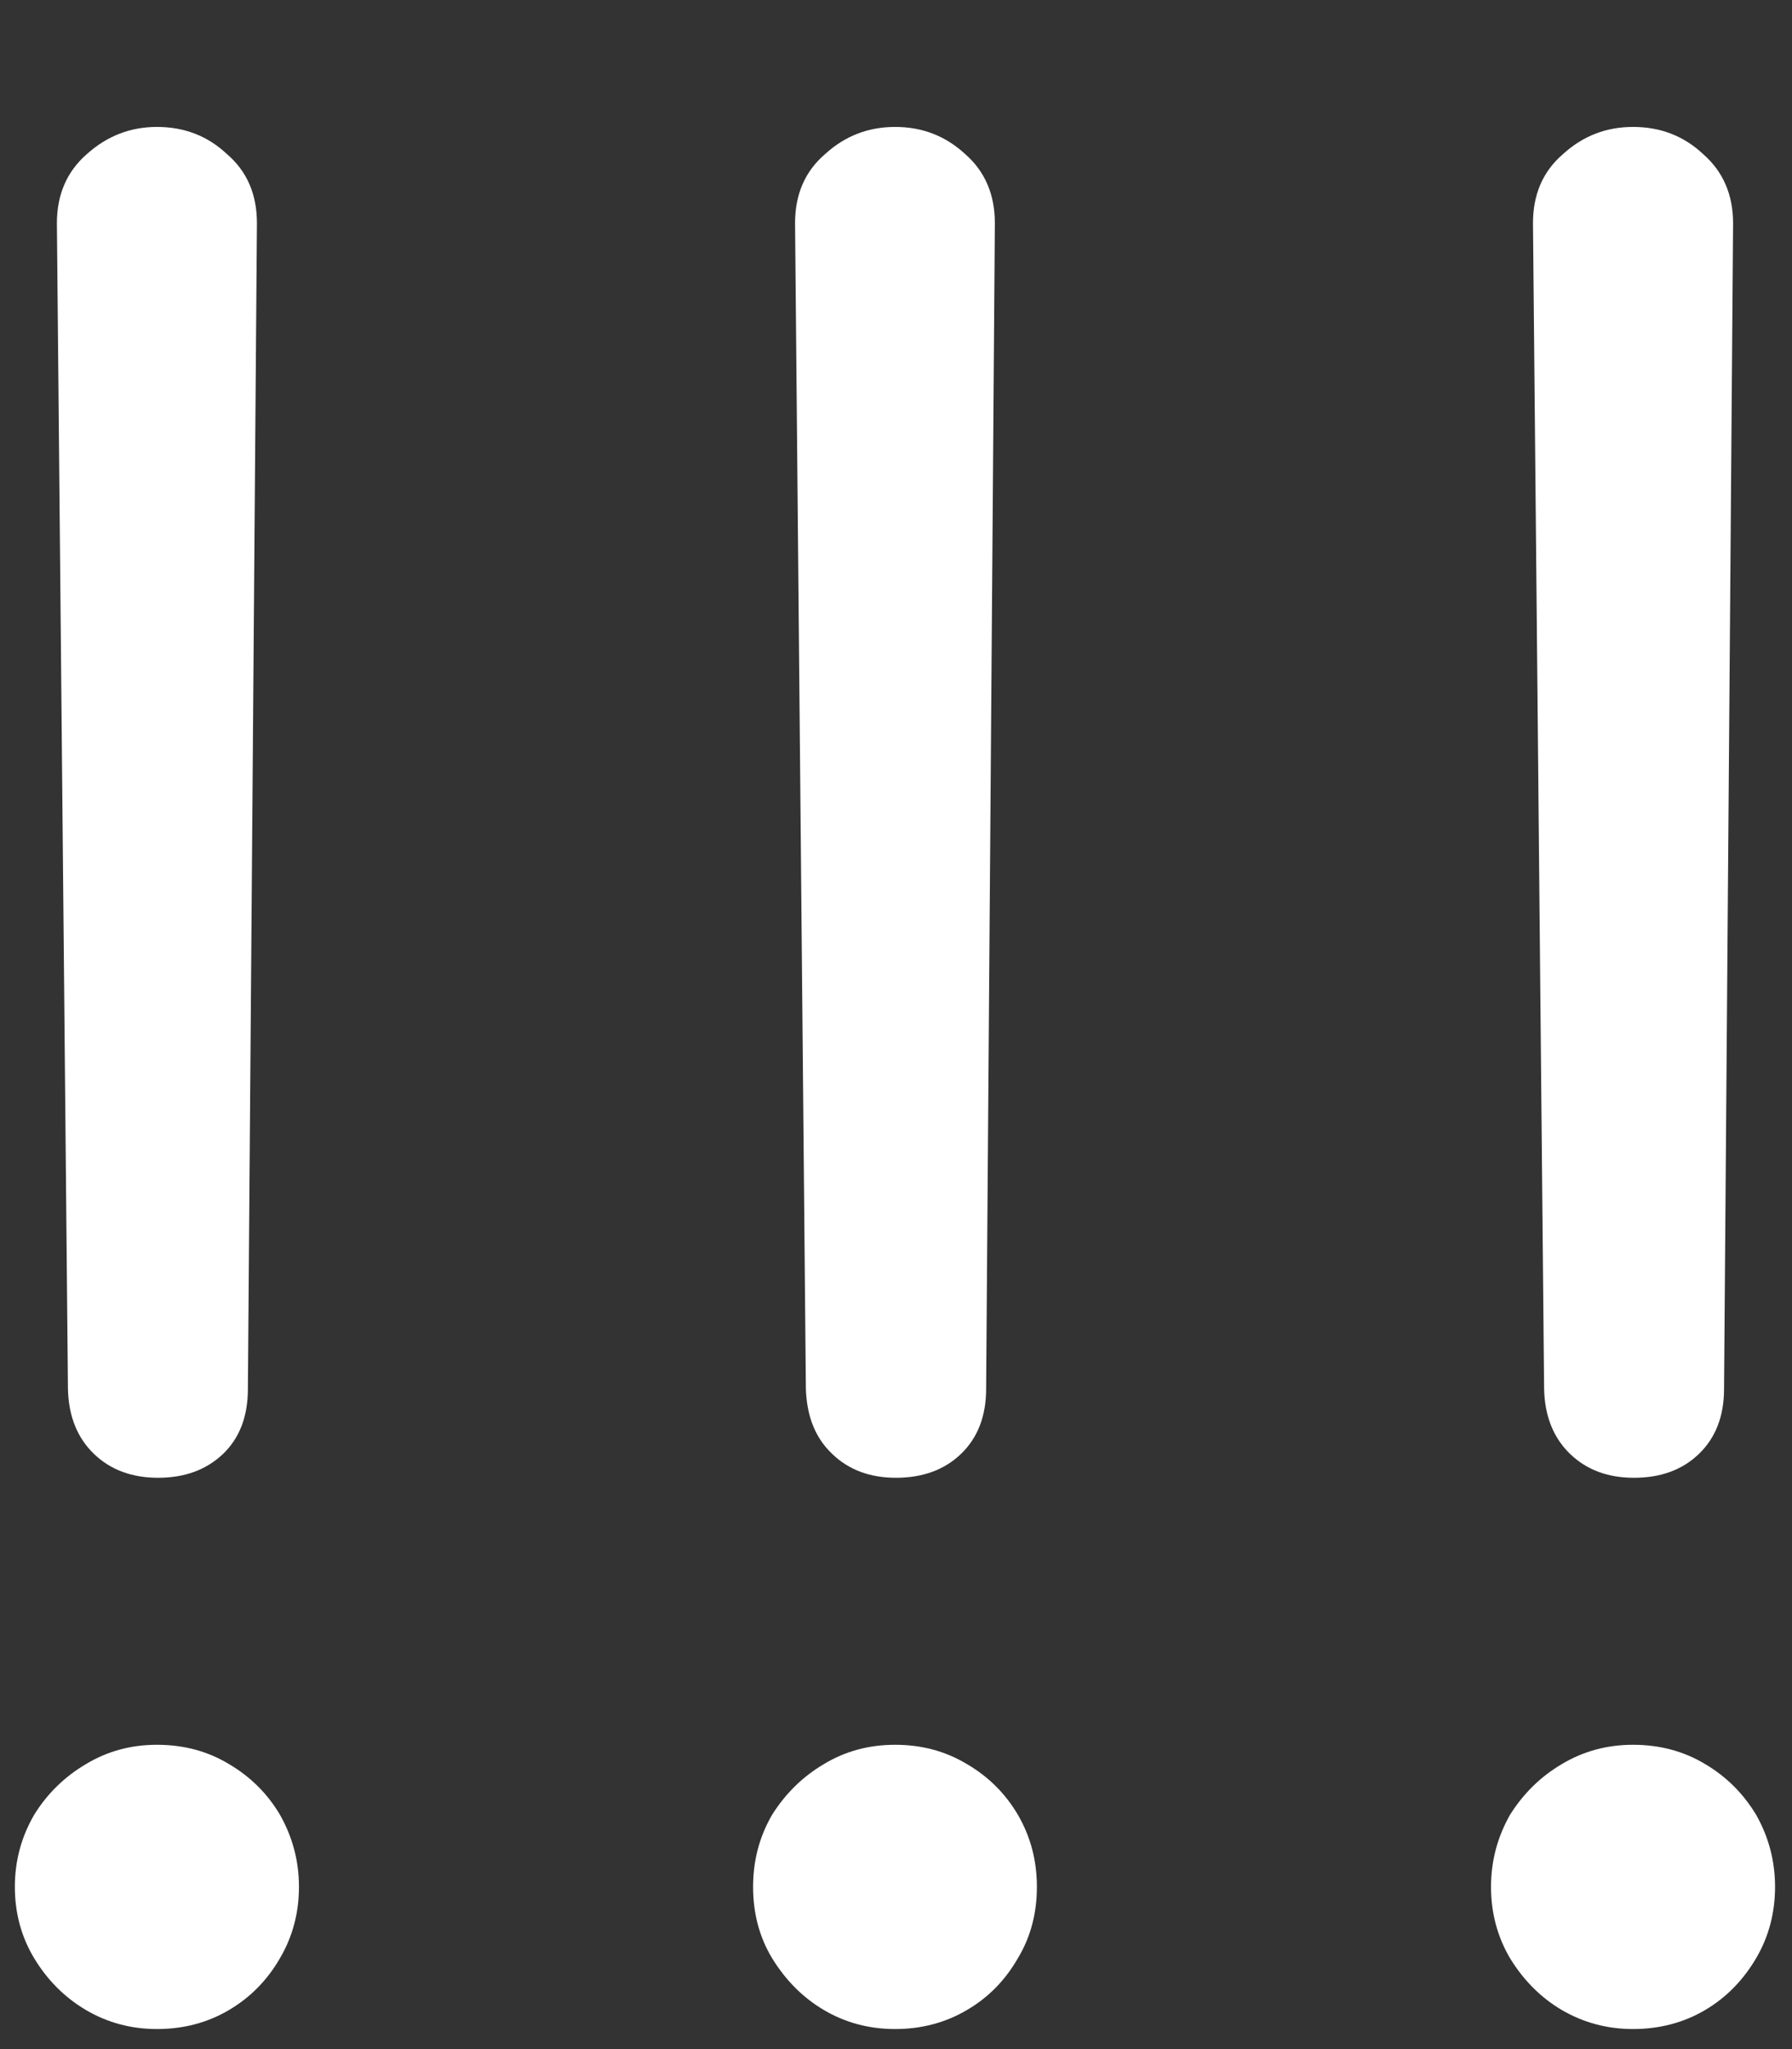 <?xml version="1.0" encoding="UTF-8"?>
<svg xmlns="http://www.w3.org/2000/svg" xmlns:xlink="http://www.w3.org/1999/xlink" width="24" height="27.429" viewBox="0 0 24 27.429" version="1.1">
<rect x="0" y="0" width="24" height="27.429" fill="#333333" stroke="none"/>
<g id="surface1">
<path style=" stroke:none;fill-rule:nonzero;fill:rgb(100%,100%,100%);fill-opacity:1;" d="M 2.117 19.781 C 2.473 19.781 2.762 19.676 2.988 19.461 C 3.211 19.246 3.32 18.957 3.32 18.59 L 3.441 2.988 C 3.441 2.602 3.309 2.293 3.039 2.062 C 2.781 1.82 2.469 1.699 2.102 1.699 C 1.746 1.699 1.434 1.82 1.164 2.062 C 0.898 2.293 0.762 2.602 0.762 2.988 L 0.91 18.59 C 0.918 18.957 1.035 19.246 1.258 19.461 C 1.48 19.676 1.77 19.781 2.117 19.781 Z M 2.102 27.16 C 2.461 27.16 2.781 27.074 3.066 26.906 C 3.352 26.738 3.582 26.504 3.75 26.211 C 3.918 25.926 4.004 25.605 4.004 25.258 C 4.004 24.91 3.918 24.59 3.75 24.293 C 3.582 24.008 3.352 23.781 3.066 23.613 C 2.781 23.441 2.461 23.355 2.102 23.355 C 1.754 23.355 1.438 23.441 1.152 23.613 C 0.867 23.781 0.633 24.008 0.457 24.293 C 0.285 24.59 0.199 24.91 0.199 25.258 C 0.199 25.605 0.285 25.926 0.457 26.211 C 0.633 26.504 0.867 26.738 1.152 26.906 C 1.438 27.074 1.754 27.16 2.102 27.16 Z M 12 19.781 C 12.355 19.781 12.648 19.676 12.871 19.461 C 13.094 19.246 13.207 18.957 13.207 18.59 L 13.324 2.988 C 13.324 2.602 13.191 2.293 12.926 2.062 C 12.664 1.82 12.352 1.699 11.988 1.699 C 11.629 1.699 11.316 1.82 11.051 2.062 C 10.781 2.293 10.648 2.602 10.648 2.988 L 10.793 18.59 C 10.805 18.957 10.918 19.246 11.145 19.461 C 11.367 19.676 11.652 19.781 12 19.781 Z M 11.988 27.16 C 12.344 27.16 12.664 27.074 12.949 26.906 C 13.238 26.738 13.465 26.504 13.633 26.211 C 13.805 25.926 13.887 25.605 13.887 25.258 C 13.887 24.91 13.805 24.59 13.633 24.293 C 13.465 24.008 13.238 23.781 12.949 23.613 C 12.664 23.441 12.344 23.355 11.988 23.355 C 11.637 23.355 11.32 23.441 11.035 23.613 C 10.75 23.781 10.52 24.008 10.34 24.293 C 10.168 24.59 10.086 24.91 10.086 25.258 C 10.086 25.605 10.168 25.926 10.34 26.211 C 10.52 26.504 10.75 26.738 11.035 26.906 C 11.32 27.074 11.637 27.16 11.988 27.16 Z M 21.883 19.781 C 22.242 19.781 22.531 19.676 22.754 19.461 C 22.977 19.246 23.09 18.957 23.09 18.59 L 23.211 2.988 C 23.211 2.602 23.074 2.293 22.809 2.062 C 22.551 1.82 22.238 1.699 21.871 1.699 C 21.512 1.699 21.199 1.82 20.934 2.062 C 20.664 2.293 20.531 2.602 20.531 2.988 L 20.68 18.59 C 20.688 18.957 20.805 19.246 21.027 19.461 C 21.25 19.676 21.535 19.781 21.883 19.781 Z M 21.871 27.16 C 22.227 27.16 22.551 27.074 22.836 26.906 C 23.121 26.738 23.348 26.504 23.52 26.211 C 23.688 25.926 23.773 25.605 23.773 25.258 C 23.773 24.91 23.688 24.59 23.52 24.293 C 23.348 24.008 23.121 23.781 22.836 23.613 C 22.551 23.441 22.227 23.355 21.871 23.355 C 21.523 23.355 21.207 23.441 20.918 23.613 C 20.633 23.781 20.402 24.008 20.223 24.293 C 20.055 24.59 19.969 24.91 19.969 25.258 C 19.969 25.605 20.055 25.926 20.223 26.211 C 20.402 26.504 20.633 26.738 20.918 26.906 C 21.207 27.074 21.523 27.16 21.871 27.16 Z M 21.871 27.16 "/>
</g>
</svg>
